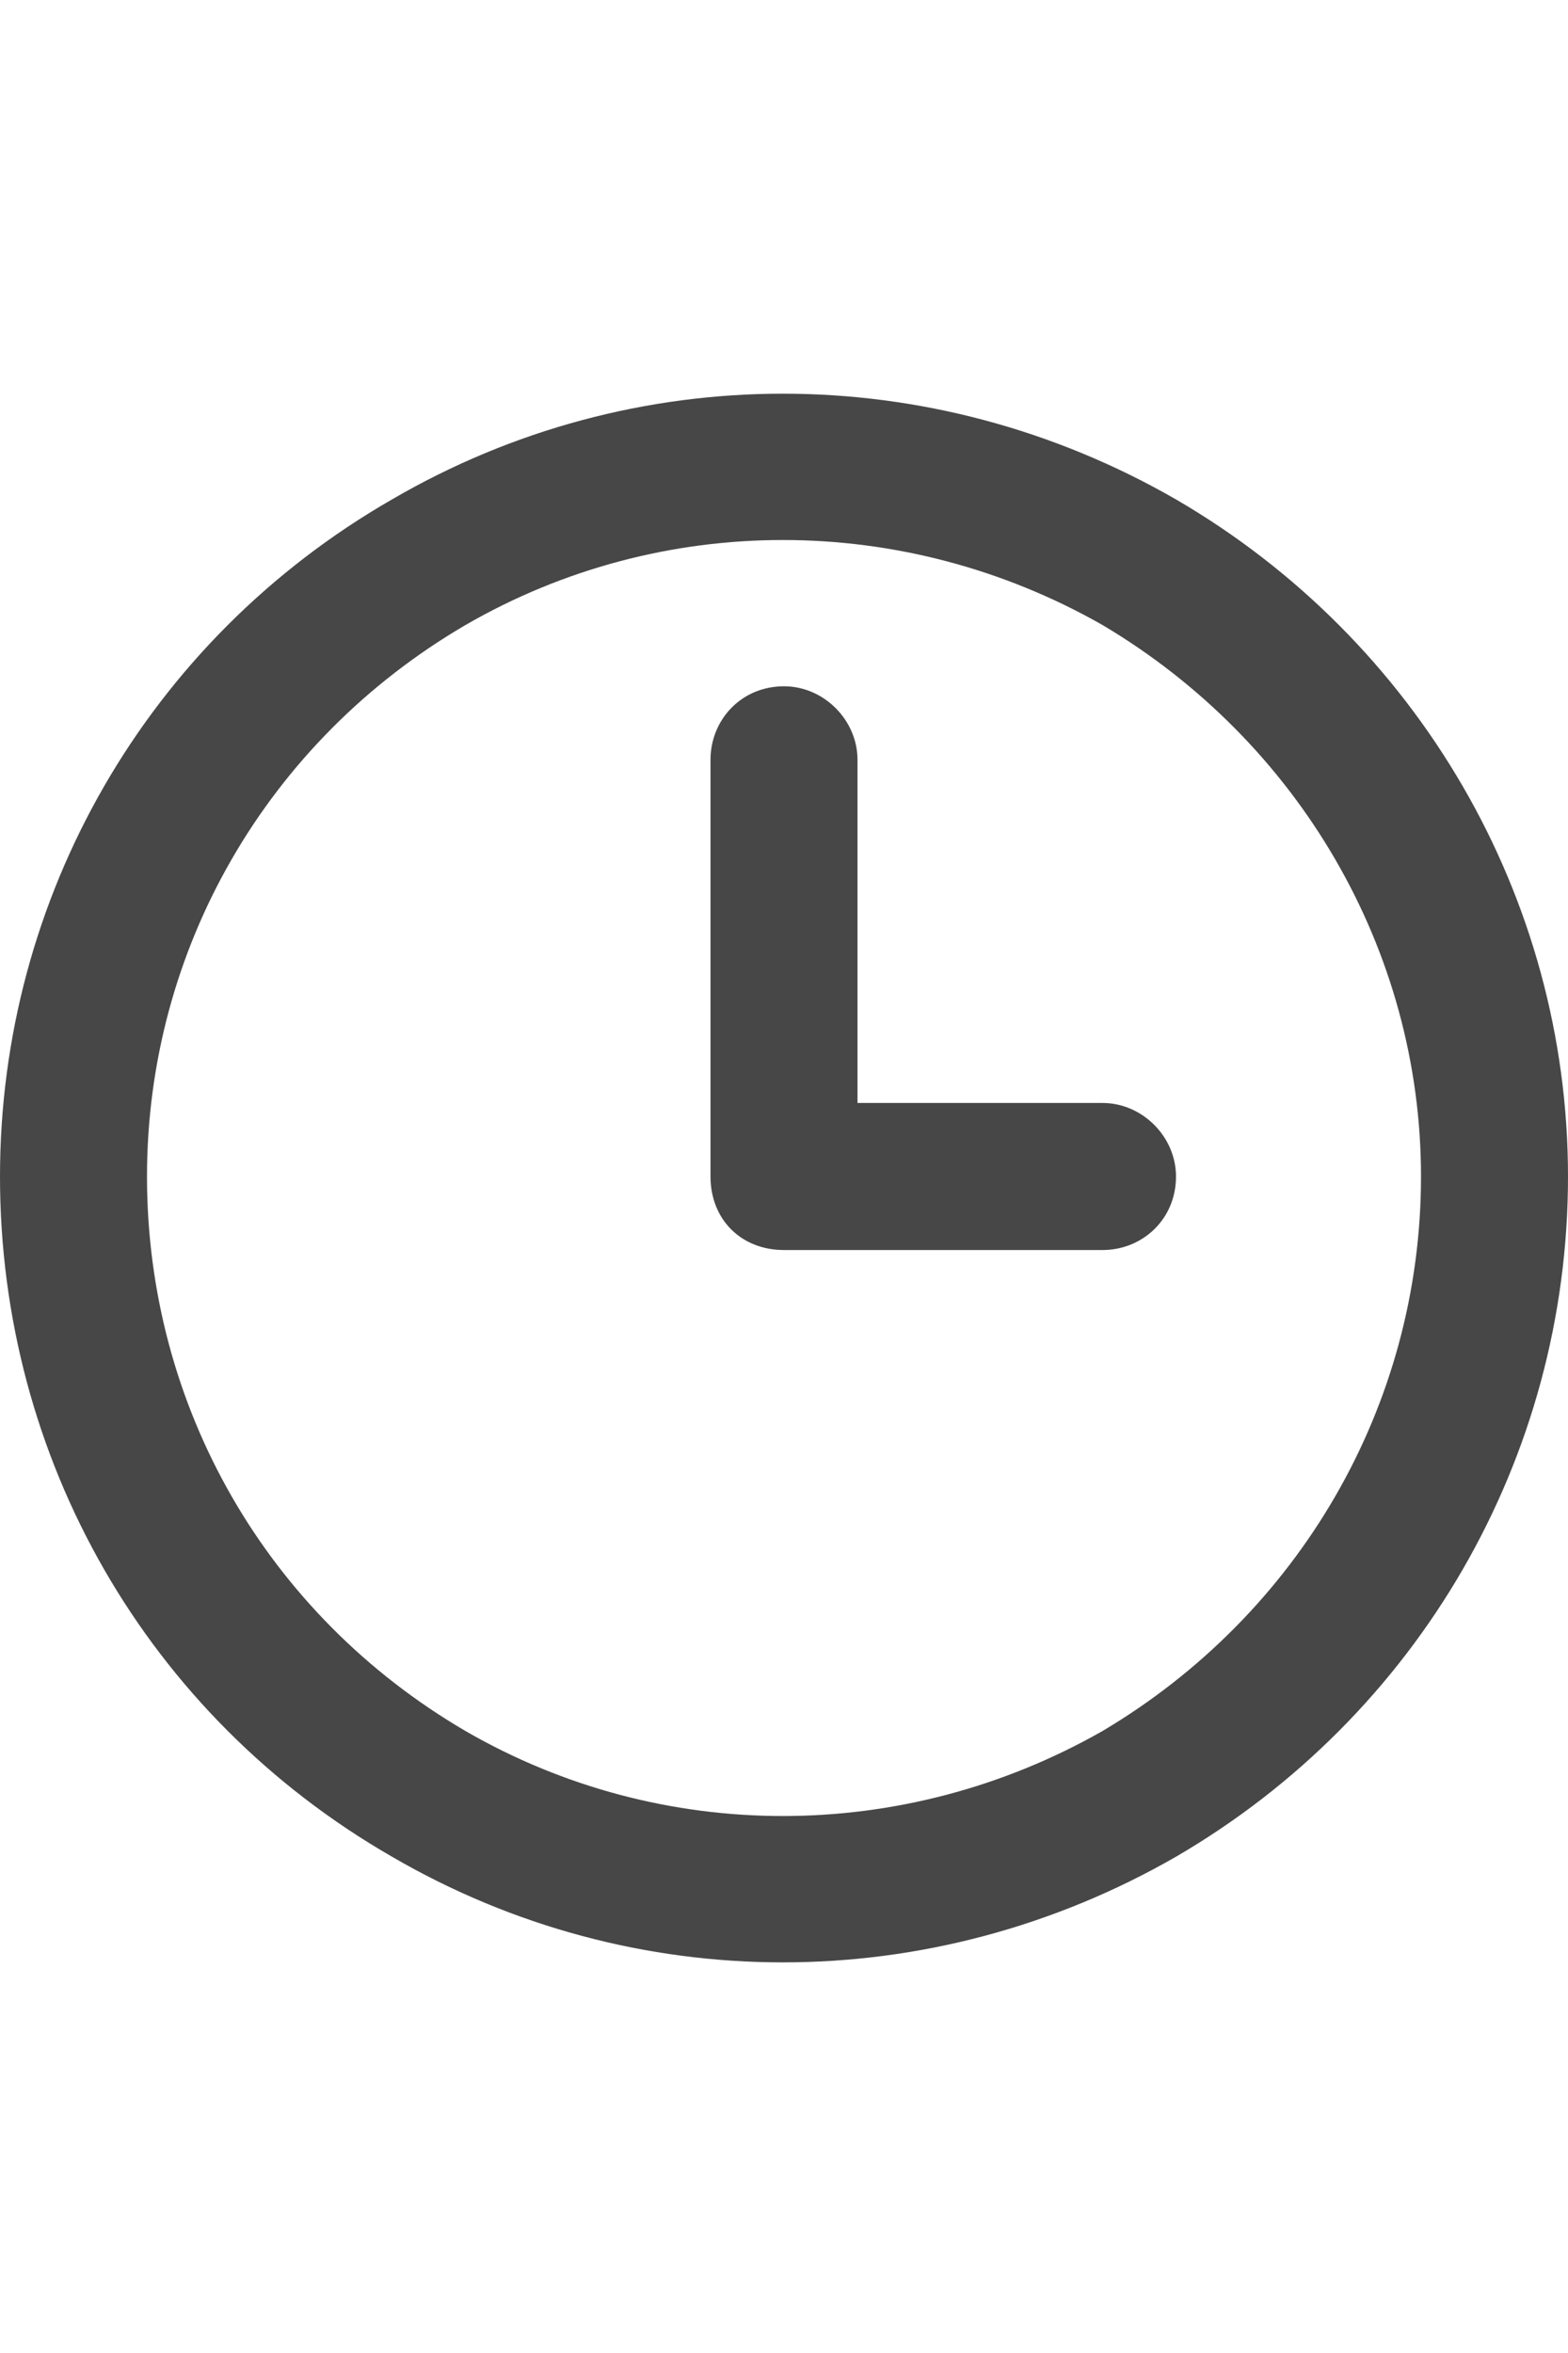 <svg width="16" height="24" viewBox="0 0 16 24" fill="none" xmlns="http://www.w3.org/2000/svg">
<g id="label-paired / md / clock-three-md / bold" clip-path="url(#clip0_2556_15094)">
<path id="icon" d="M14.5 12C14.5 9.688 13.25 7.562 11.25 6.375C9.219 5.219 6.75 5.219 4.75 6.375C2.719 7.562 1.5 9.688 1.5 12C1.5 14.344 2.719 16.469 4.75 17.656C6.75 18.812 9.219 18.812 11.25 17.656C13.25 16.469 14.5 14.344 14.5 12ZM0 12C0 9.156 1.5 6.531 4 5.094C6.469 3.656 9.5 3.656 12 5.094C14.469 6.531 16 9.156 16 12C16 14.875 14.469 17.5 12 18.938C9.5 20.375 6.469 20.375 4 18.938C1.5 17.5 0 14.875 0 12ZM7.25 7.75C7.25 7.344 7.562 7 8 7C8.406 7 8.75 7.344 8.75 7.75V11.25H11.25C11.656 11.25 12 11.594 12 12C12 12.438 11.656 12.75 11.25 12.75H8C7.562 12.75 7.25 12.438 7.25 12V7.75Z" fill="black" fill-opacity="0.72"/>
</g>
<defs>
<clipPath id="clip0_2556_15094">
<rect width="16" height="24" fill="white"/>
</clipPath>
</defs>
</svg>
